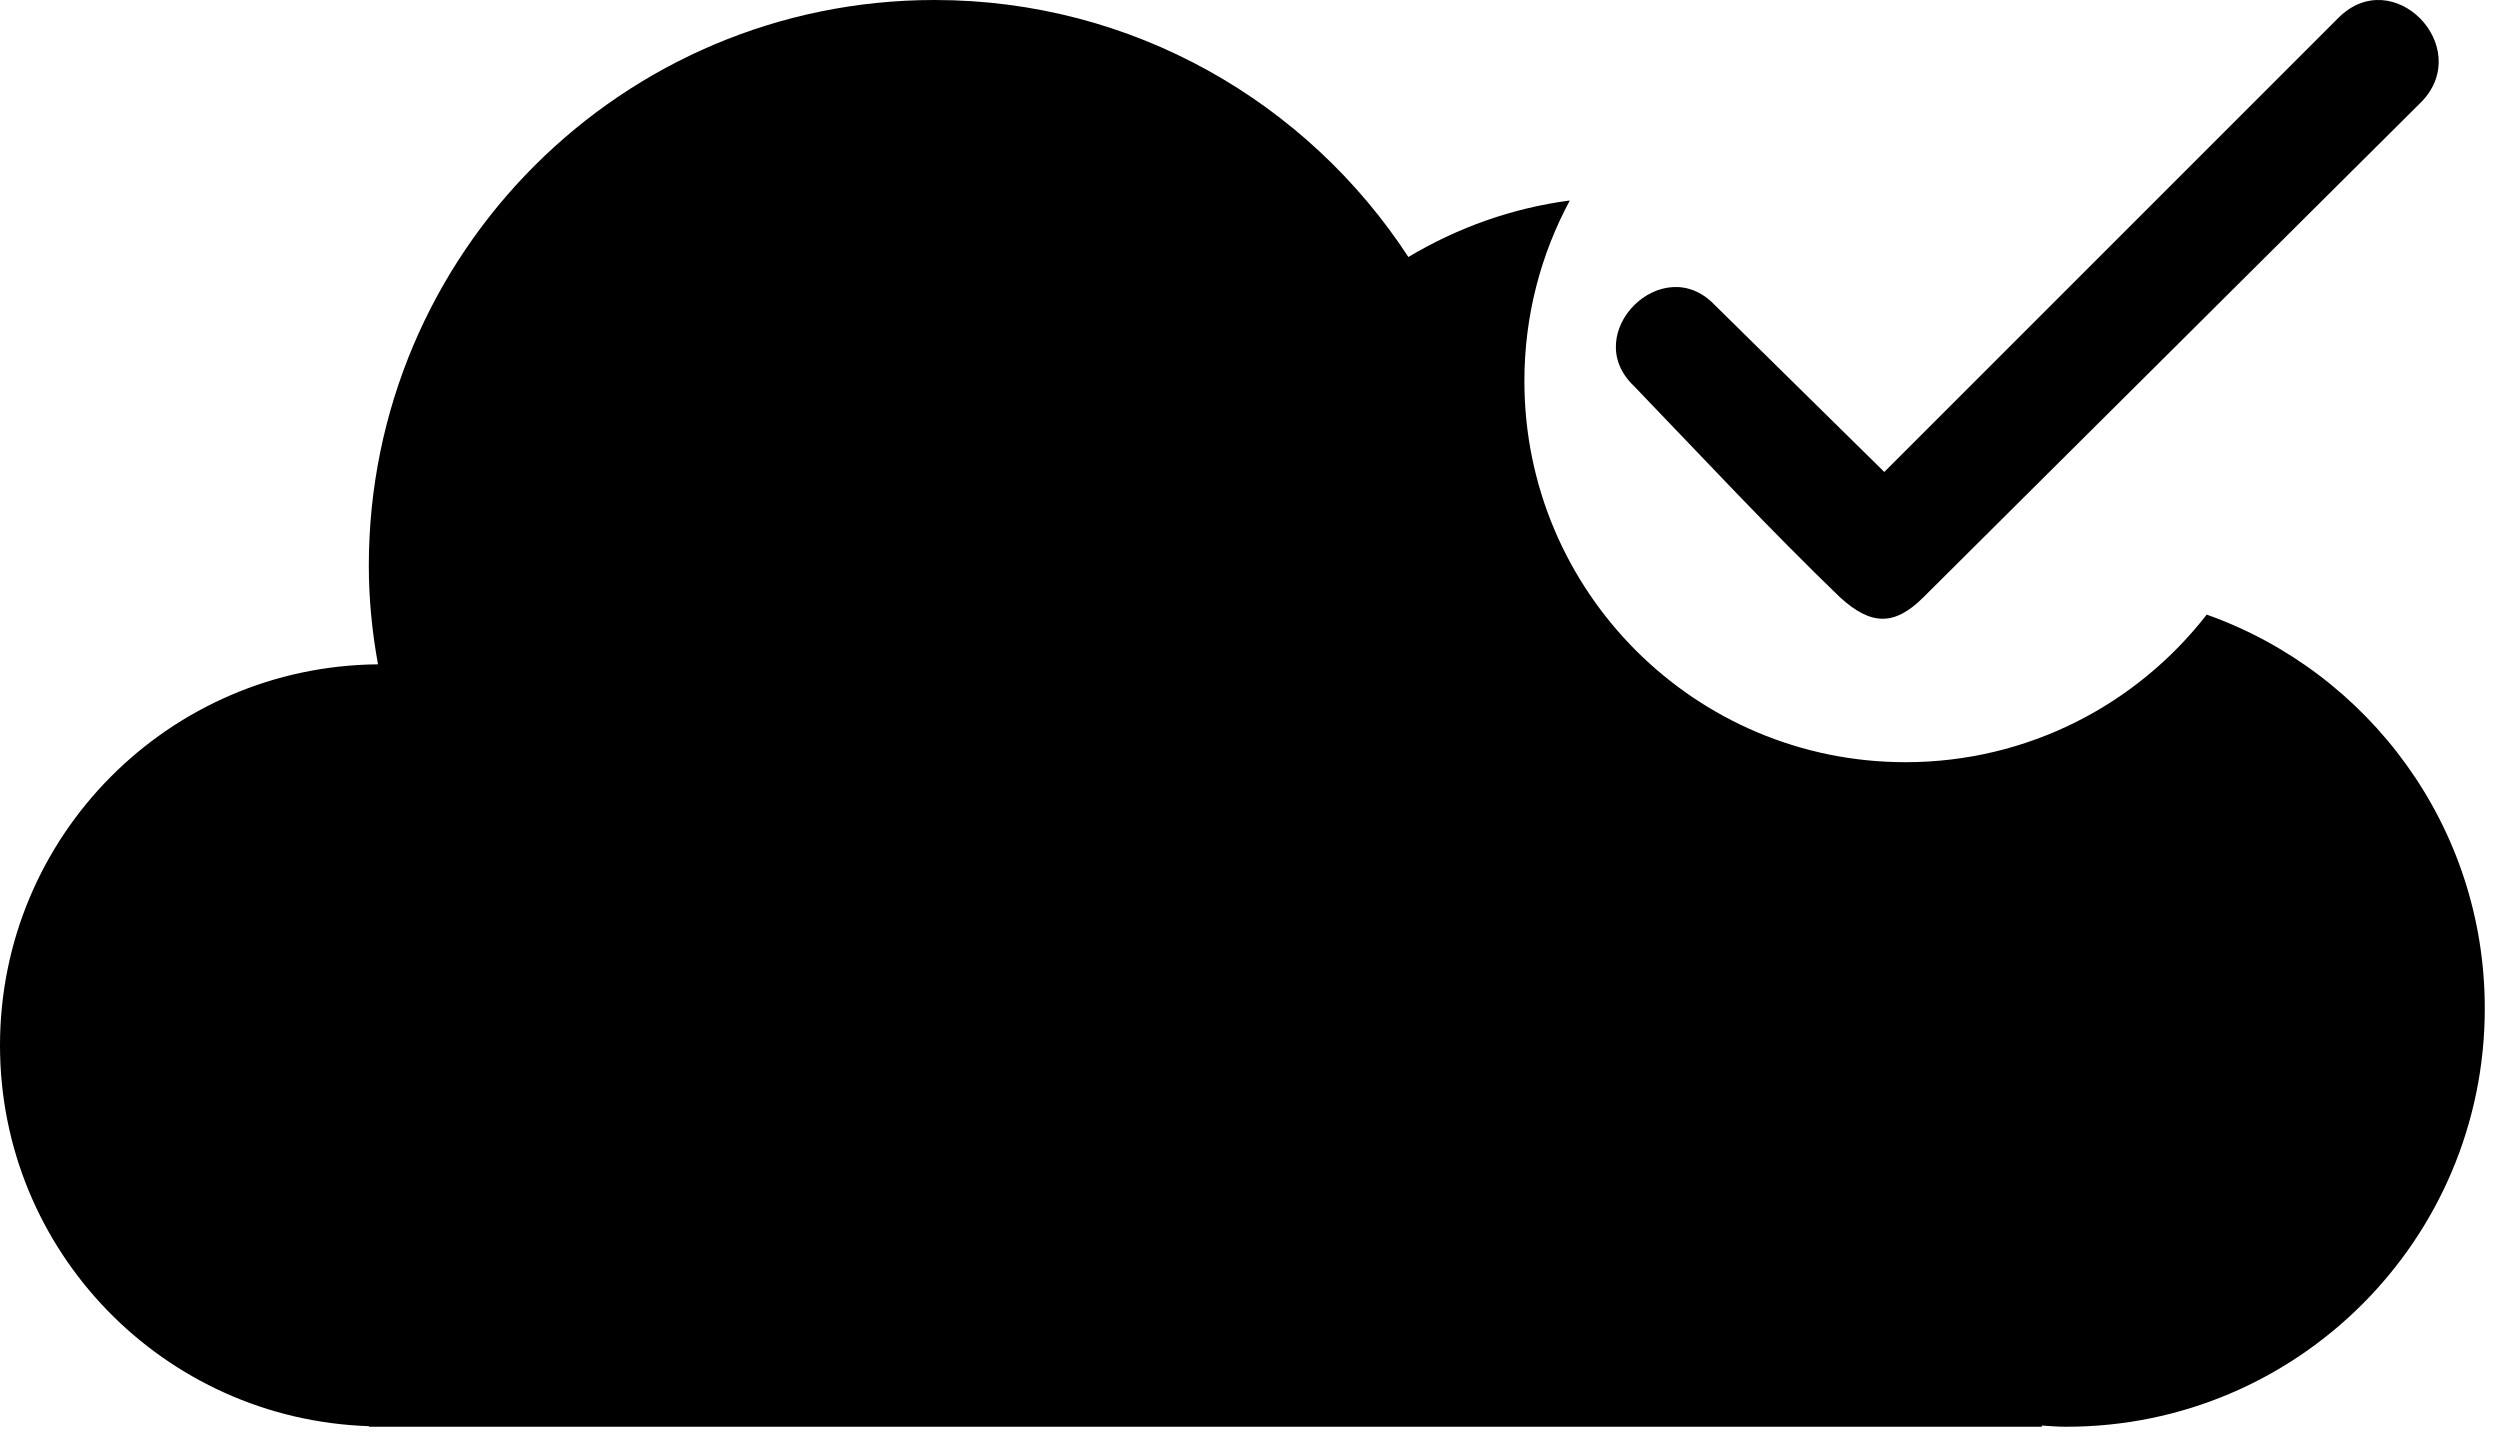 <svg width="82" height="47" viewBox="0 0 82 47" fill="none" xmlns="http://www.w3.org/2000/svg">
<path fill-rule="evenodd" clip-rule="evenodd" d="M56.241 10.002C54.53 8.205 51.791 10.944 53.588 12.656C55.813 14.967 58.039 17.363 60.35 19.589C61.377 20.53 62.148 20.53 63.089 19.589L79.438 3.326C81.149 1.529 78.496 -1.211 76.698 0.587L61.805 15.48L56.241 10.002Z" fill="black"/>
<path fill-rule="evenodd" clip-rule="evenodd" d="M51.49 6.576C49.577 6.827 47.786 7.478 46.195 8.43C42.887 3.359 37.164 0 30.656 0C20.406 0 12.097 8.309 12.097 18.559C12.097 19.661 12.207 20.739 12.398 21.79C5.539 21.848 0 27.418 0 34.289C0 41.059 5.379 46.559 12.102 46.778V46.797H66.973V46.758L66.995 46.76C67.257 46.779 67.512 46.797 67.782 46.797C75.36 46.797 81.501 40.656 81.501 33.078C81.504 27.121 77.698 22.047 72.38 20.159C70.093 23.104 66.518 25 62.5 25C55.596 25 50 19.404 50 12.5C50 10.357 50.539 8.339 51.49 6.576Z" fill="black"/>
</svg>
